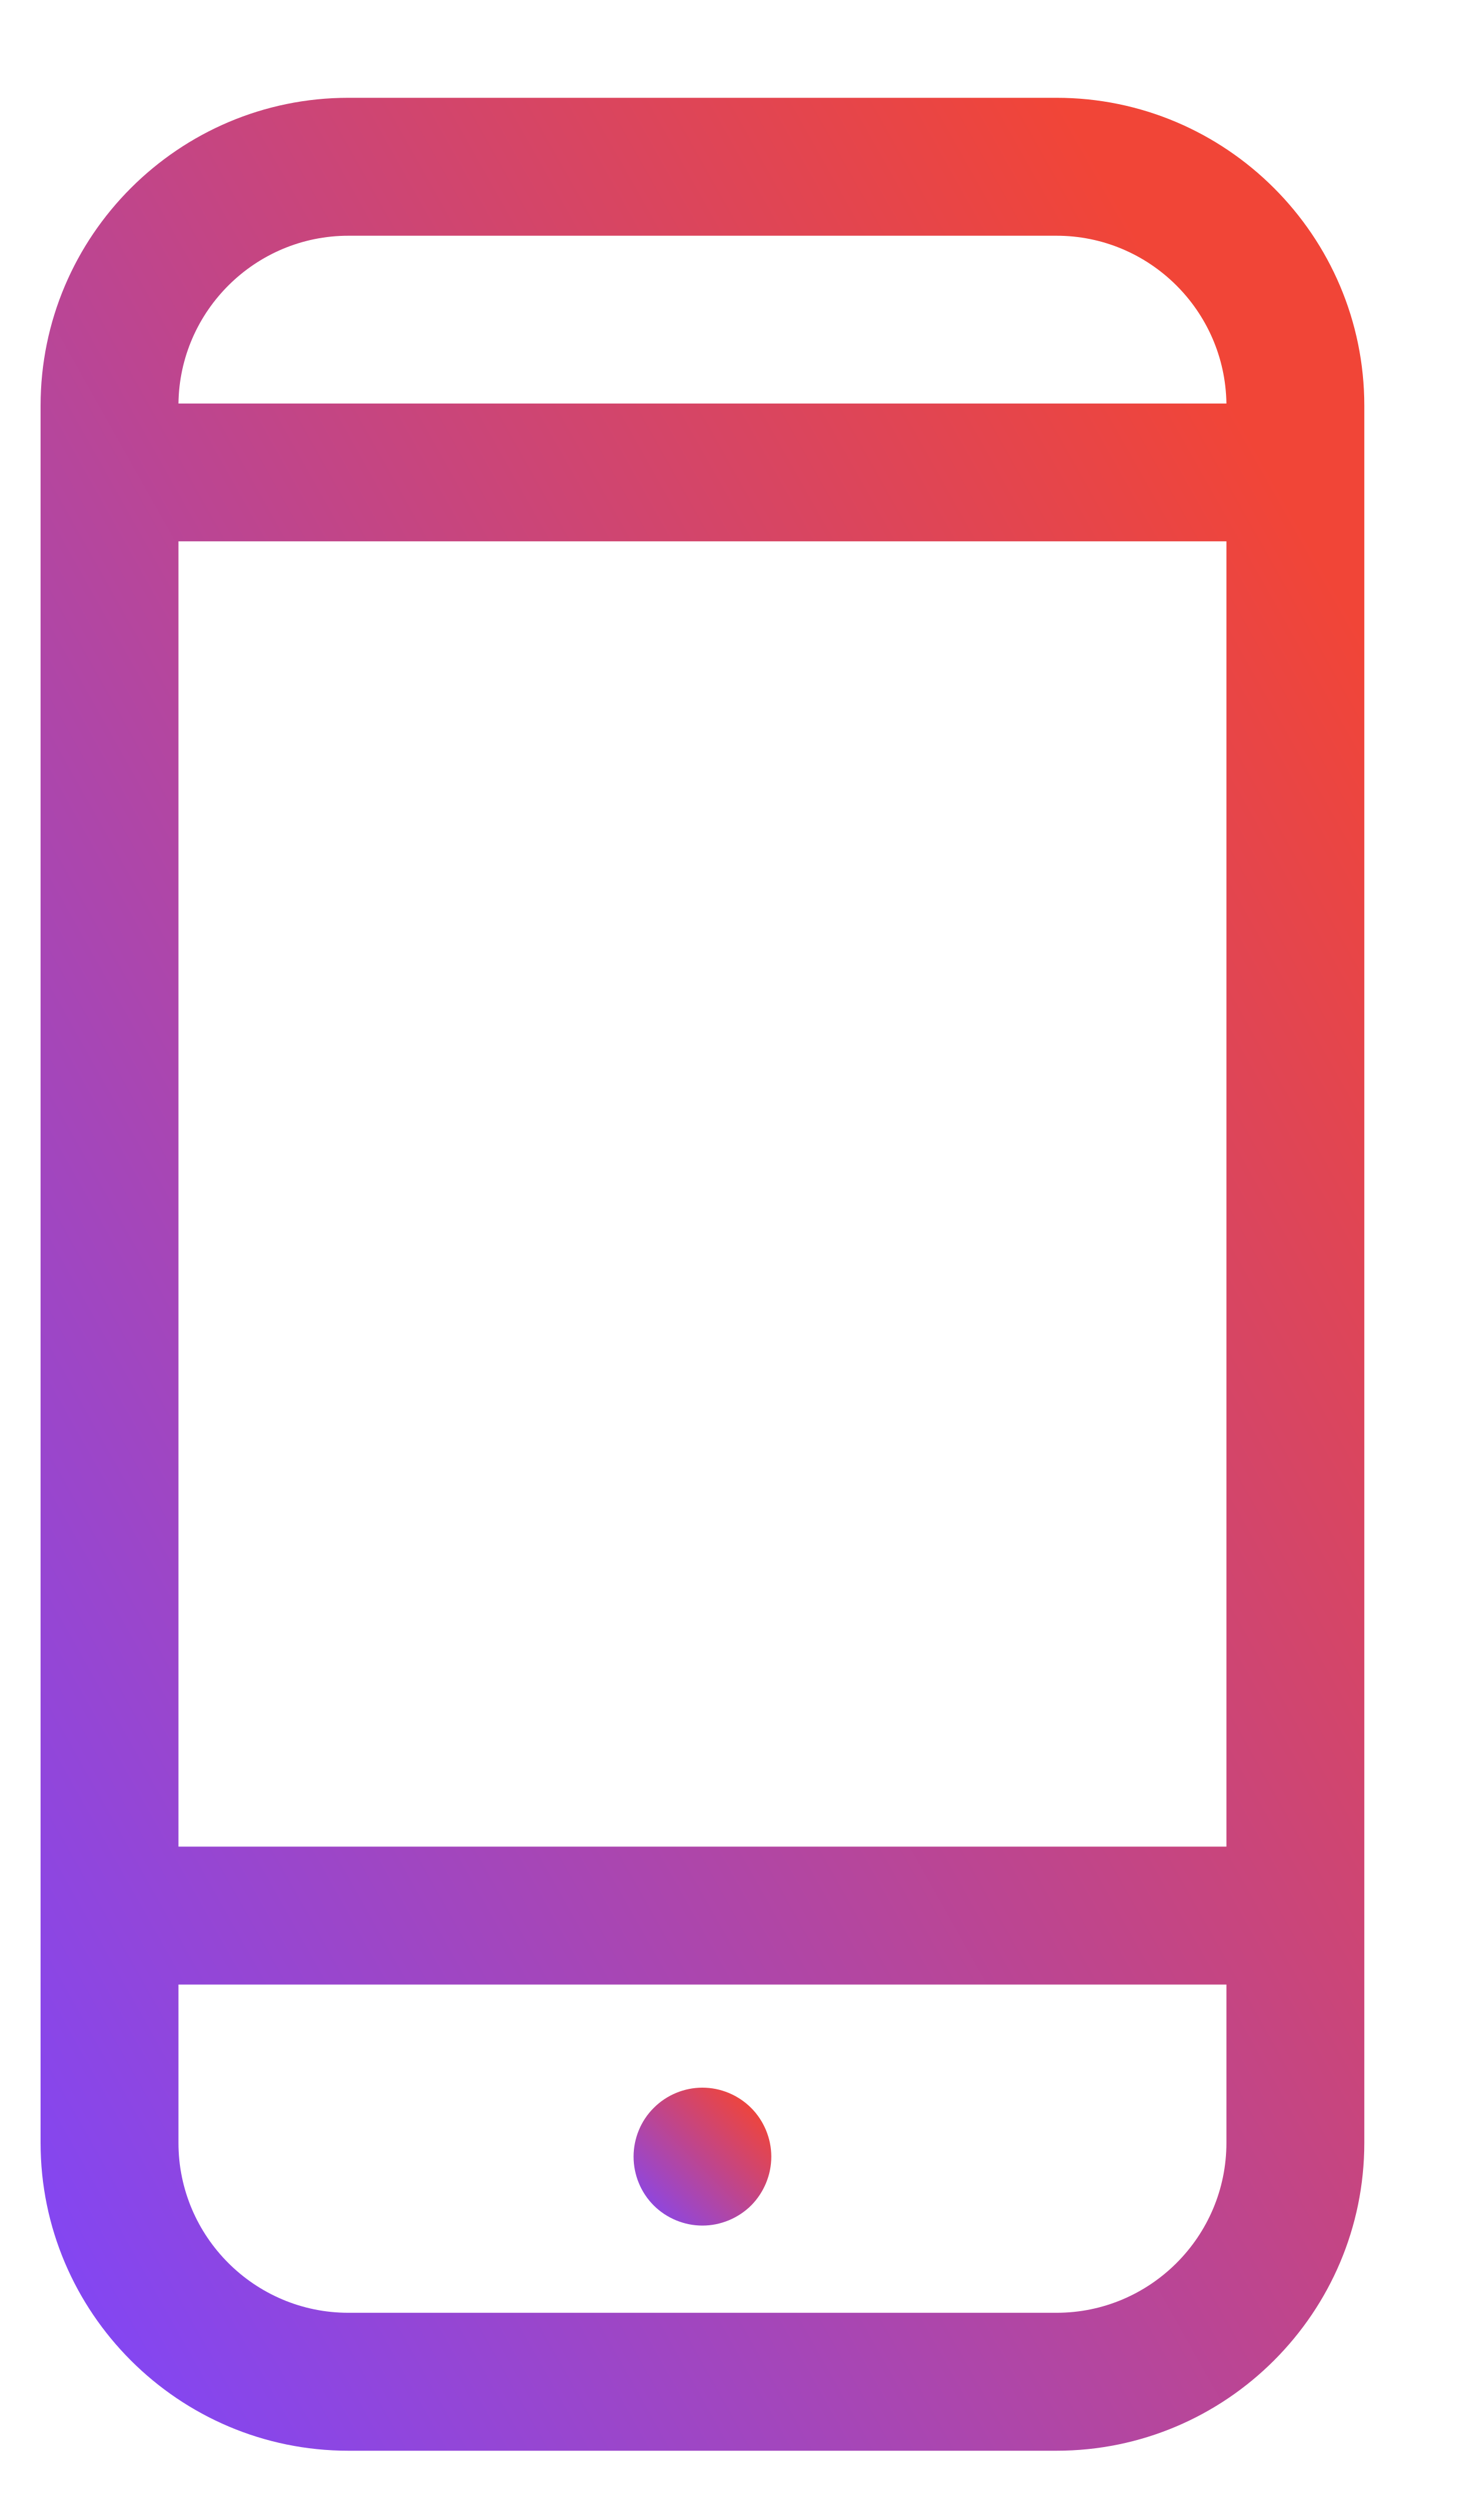 <svg width="10" height="17" viewBox="0 0 10 17" fill="none" xmlns="http://www.w3.org/2000/svg">
<path d="M7.187 0.665H2.37C1.216 0.665 0.276 1.604 0.276 2.759V14.571C0.276 15.726 1.216 16.665 2.37 16.665H7.187C8.341 16.665 9.281 15.726 9.281 14.571V2.759C9.281 1.604 8.341 0.665 7.187 0.665ZM2.37 15.727C1.733 15.727 1.214 15.209 1.214 14.571V13.495H8.343V14.571C8.343 15.209 7.824 15.727 7.187 15.727H2.37ZM7.187 1.603C7.819 1.603 8.334 2.113 8.343 2.744H1.214C1.222 2.113 1.738 1.603 2.37 1.603H7.187ZM8.343 3.681V12.557H1.214V3.681H8.343Z" fill="url(#paint0_linear_358_2328)"/>
<path d="M4.778 14.196C4.655 14.196 4.534 14.246 4.447 14.334C4.359 14.421 4.31 14.542 4.31 14.665C4.31 14.789 4.359 14.909 4.447 14.997C4.534 15.084 4.655 15.134 4.778 15.134C4.902 15.134 5.022 15.084 5.11 14.997C5.197 14.909 5.247 14.789 5.247 14.665C5.247 14.542 5.197 14.421 5.11 14.334C5.022 14.246 4.902 14.196 4.778 14.196Z" fill="url(#paint1_linear_358_2328)"/>
<defs>
<linearGradient id="paint0_linear_358_2328" x1="0.525" y1="16.223" x2="12.258" y2="9.621" gradientUnits="userSpaceOnUse">
<stop stop-color="#8146F6"/>
<stop offset="1" stop-color="#F14537"/>
</linearGradient>
<linearGradient id="paint1_linear_358_2328" x1="4.335" y1="15.108" x2="5.14" y2="14.304" gradientUnits="userSpaceOnUse">
<stop stop-color="#8146F6"/>
<stop offset="1" stop-color="#F14537"/>
</linearGradient>
</defs>
</svg>
